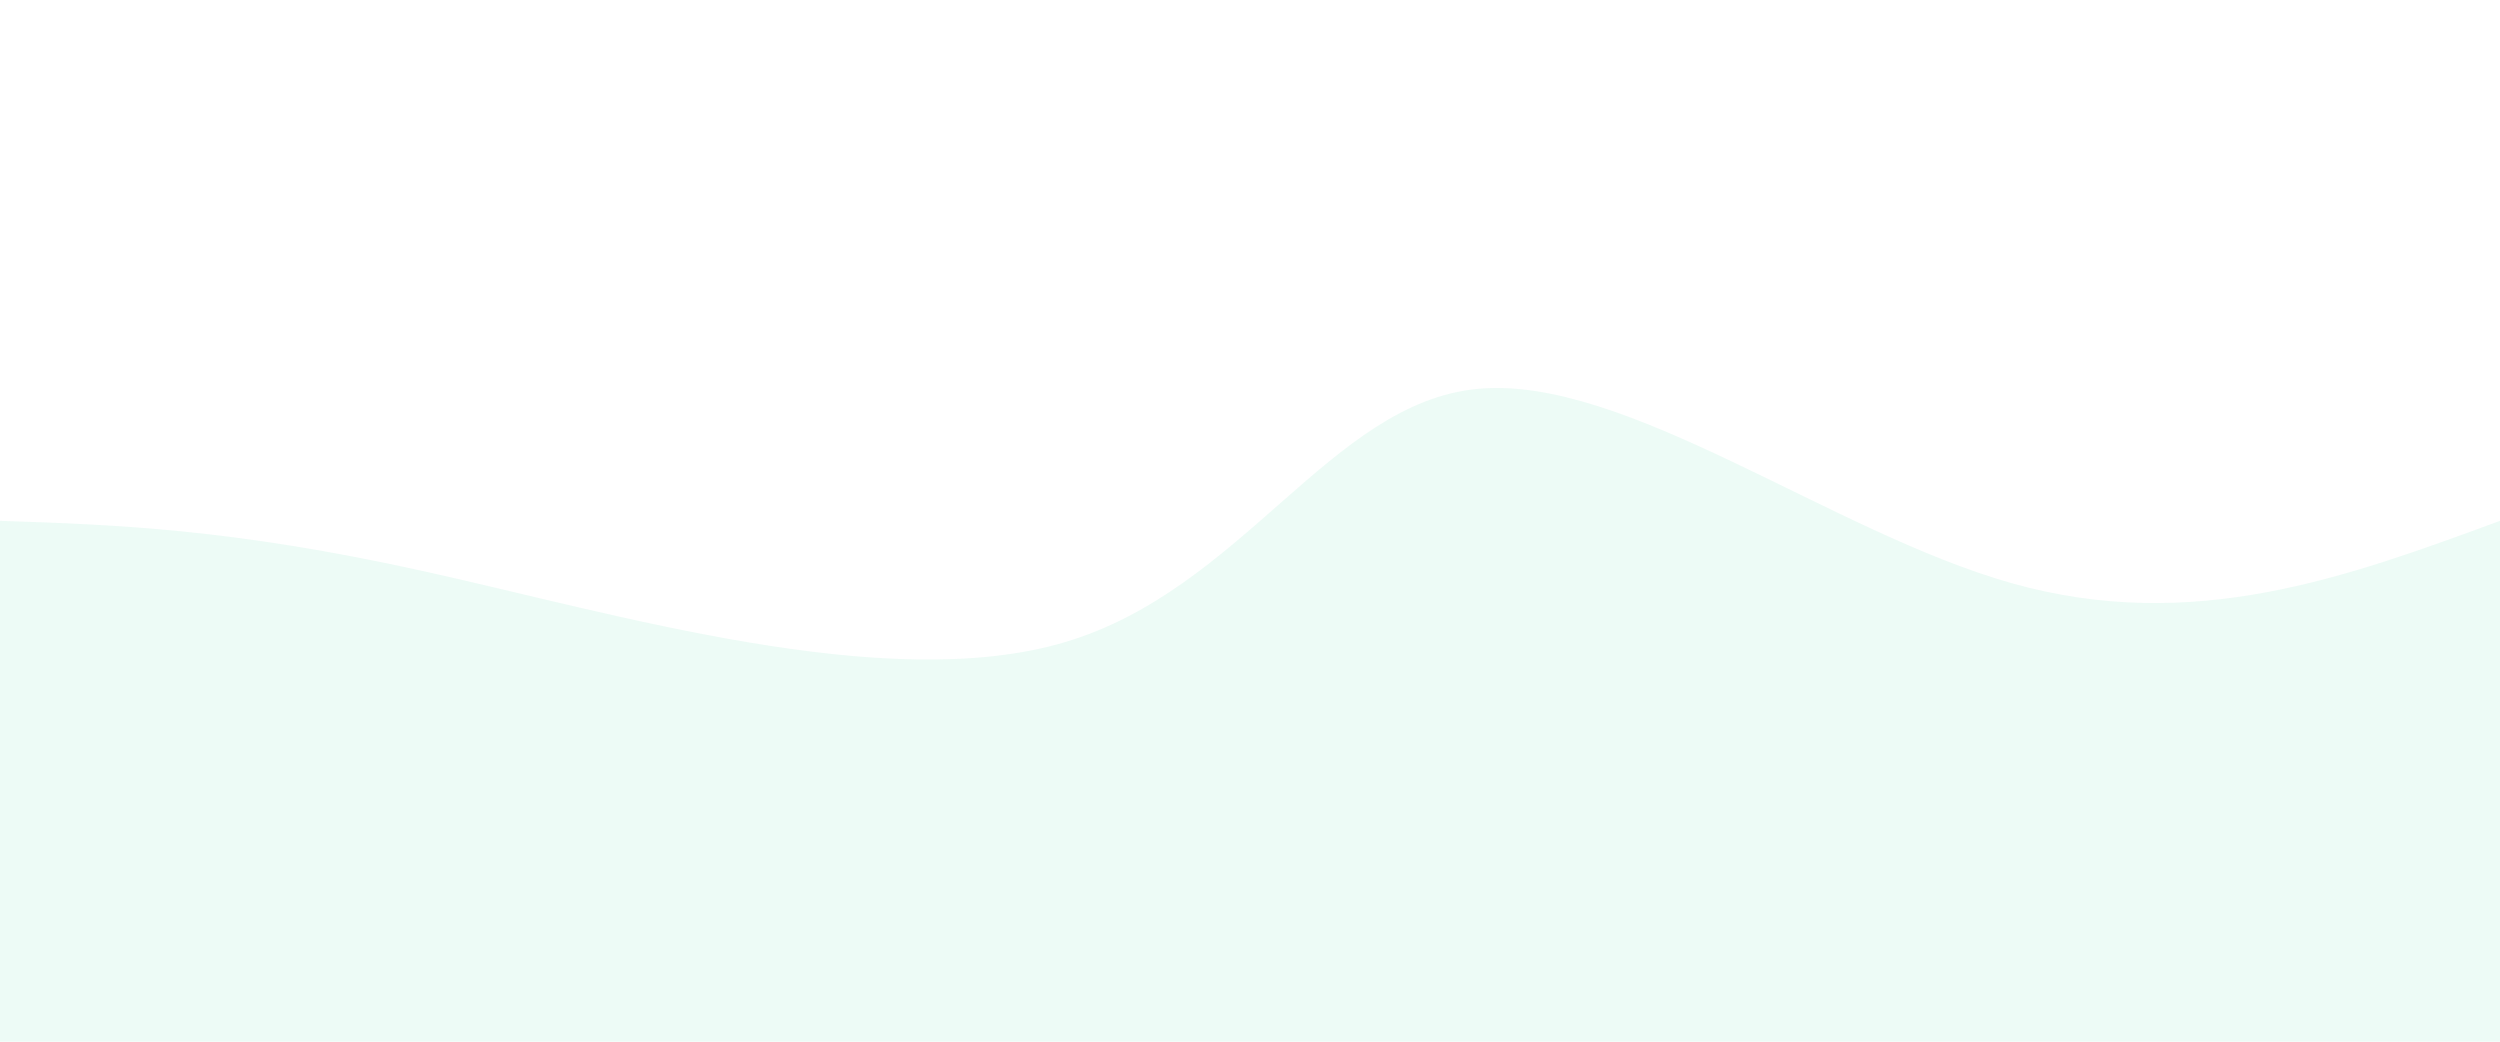 <svg width="100%" height="100%" id="svg" viewBox="0 0 1440 600" xmlns="http://www.w3.org/2000/svg"
    class="transition duration-300 ease-in-out delay-150">
    <style>
        .path-0 {
            /* animation: pathAnim-0 4s; */
            -webkit-animation: pathAnim-0 4s;
            animation-timing-function: linear;
            animation-iteration-count: infinite;
        }

        @keyframes pathAnim-0 {
            0% {
                d: path("M 0,600 C 0,600 0,300 0,300 C 66.545,302.239 133.091,304.478 244,329 C 354.909,353.522 510.182,400.325 613,370 C 715.818,339.675 766.182,232.22 851,224 C 935.818,215.78 1055.091,306.794 1159,336 C 1262.909,365.206 1351.455,332.603 1440,300 C 1440,300 1440,600 1440,600 Z");
            }

            25% {
                d: path("M 0,600 C 0,600 0,300 0,300 C 92.096,275.483 184.191,250.967 270,227 C 355.809,203.033 435.33,179.617 541,218 C 646.67,256.383 778.488,356.565 870,380 C 961.512,403.435 1012.718,350.124 1101,324 C 1189.282,297.876 1314.641,298.938 1440,300 C 1440,300 1440,600 1440,600 Z");
            }

            50% {
                d: path("M 0,600 C 0,600 0,300 0,300 C 106.431,332.249 212.861,364.498 315,340 C 417.139,315.502 514.986,234.258 593,197 C 671.014,159.742 729.196,166.469 828,197 C 926.804,227.531 1066.23,281.866 1175,303 C 1283.77,324.134 1361.885,312.067 1440,300 C 1440,300 1440,600 1440,600 Z");
            }

            75% {
                d: path("M 0,600 C 0,600 0,300 0,300 C 77.311,284.258 154.622,268.517 267,288 C 379.378,307.483 526.823,362.191 625,356 C 723.177,349.809 772.086,282.718 857,285 C 941.914,287.282 1062.833,358.938 1166,373 C 1269.167,387.062 1354.584,343.531 1440,300 C 1440,300 1440,600 1440,600 Z");
            }

            100% {
                d: path("M 0,600 C 0,600 0,300 0,300 C 66.545,302.239 133.091,304.478 244,329 C 354.909,353.522 510.182,400.325 613,370 C 715.818,339.675 766.182,232.22 851,224 C 935.818,215.78 1055.091,306.794 1159,336 C 1262.909,365.206 1351.455,332.603 1440,300 C 1440,300 1440,600 1440,600 Z");
            }
        }
    </style>
    <path
        d="M 0,600 C 0,600 0,300 0,300 C 66.545,302.239 133.091,304.478 244,329 C 354.909,353.522 510.182,400.325 613,370 C 715.818,339.675 766.182,232.22 851,224 C 935.818,215.78 1055.091,306.794 1159,336 C 1262.909,365.206 1351.455,332.603 1440,300 C 1440,300 1440,600 1440,600 Z"
        stroke="none" stroke-width="0" fill="#19C994" fill-opacity="0.08"
        class="transition-all duration-300 ease-in-out delay-150 path-0"></path>
</svg>